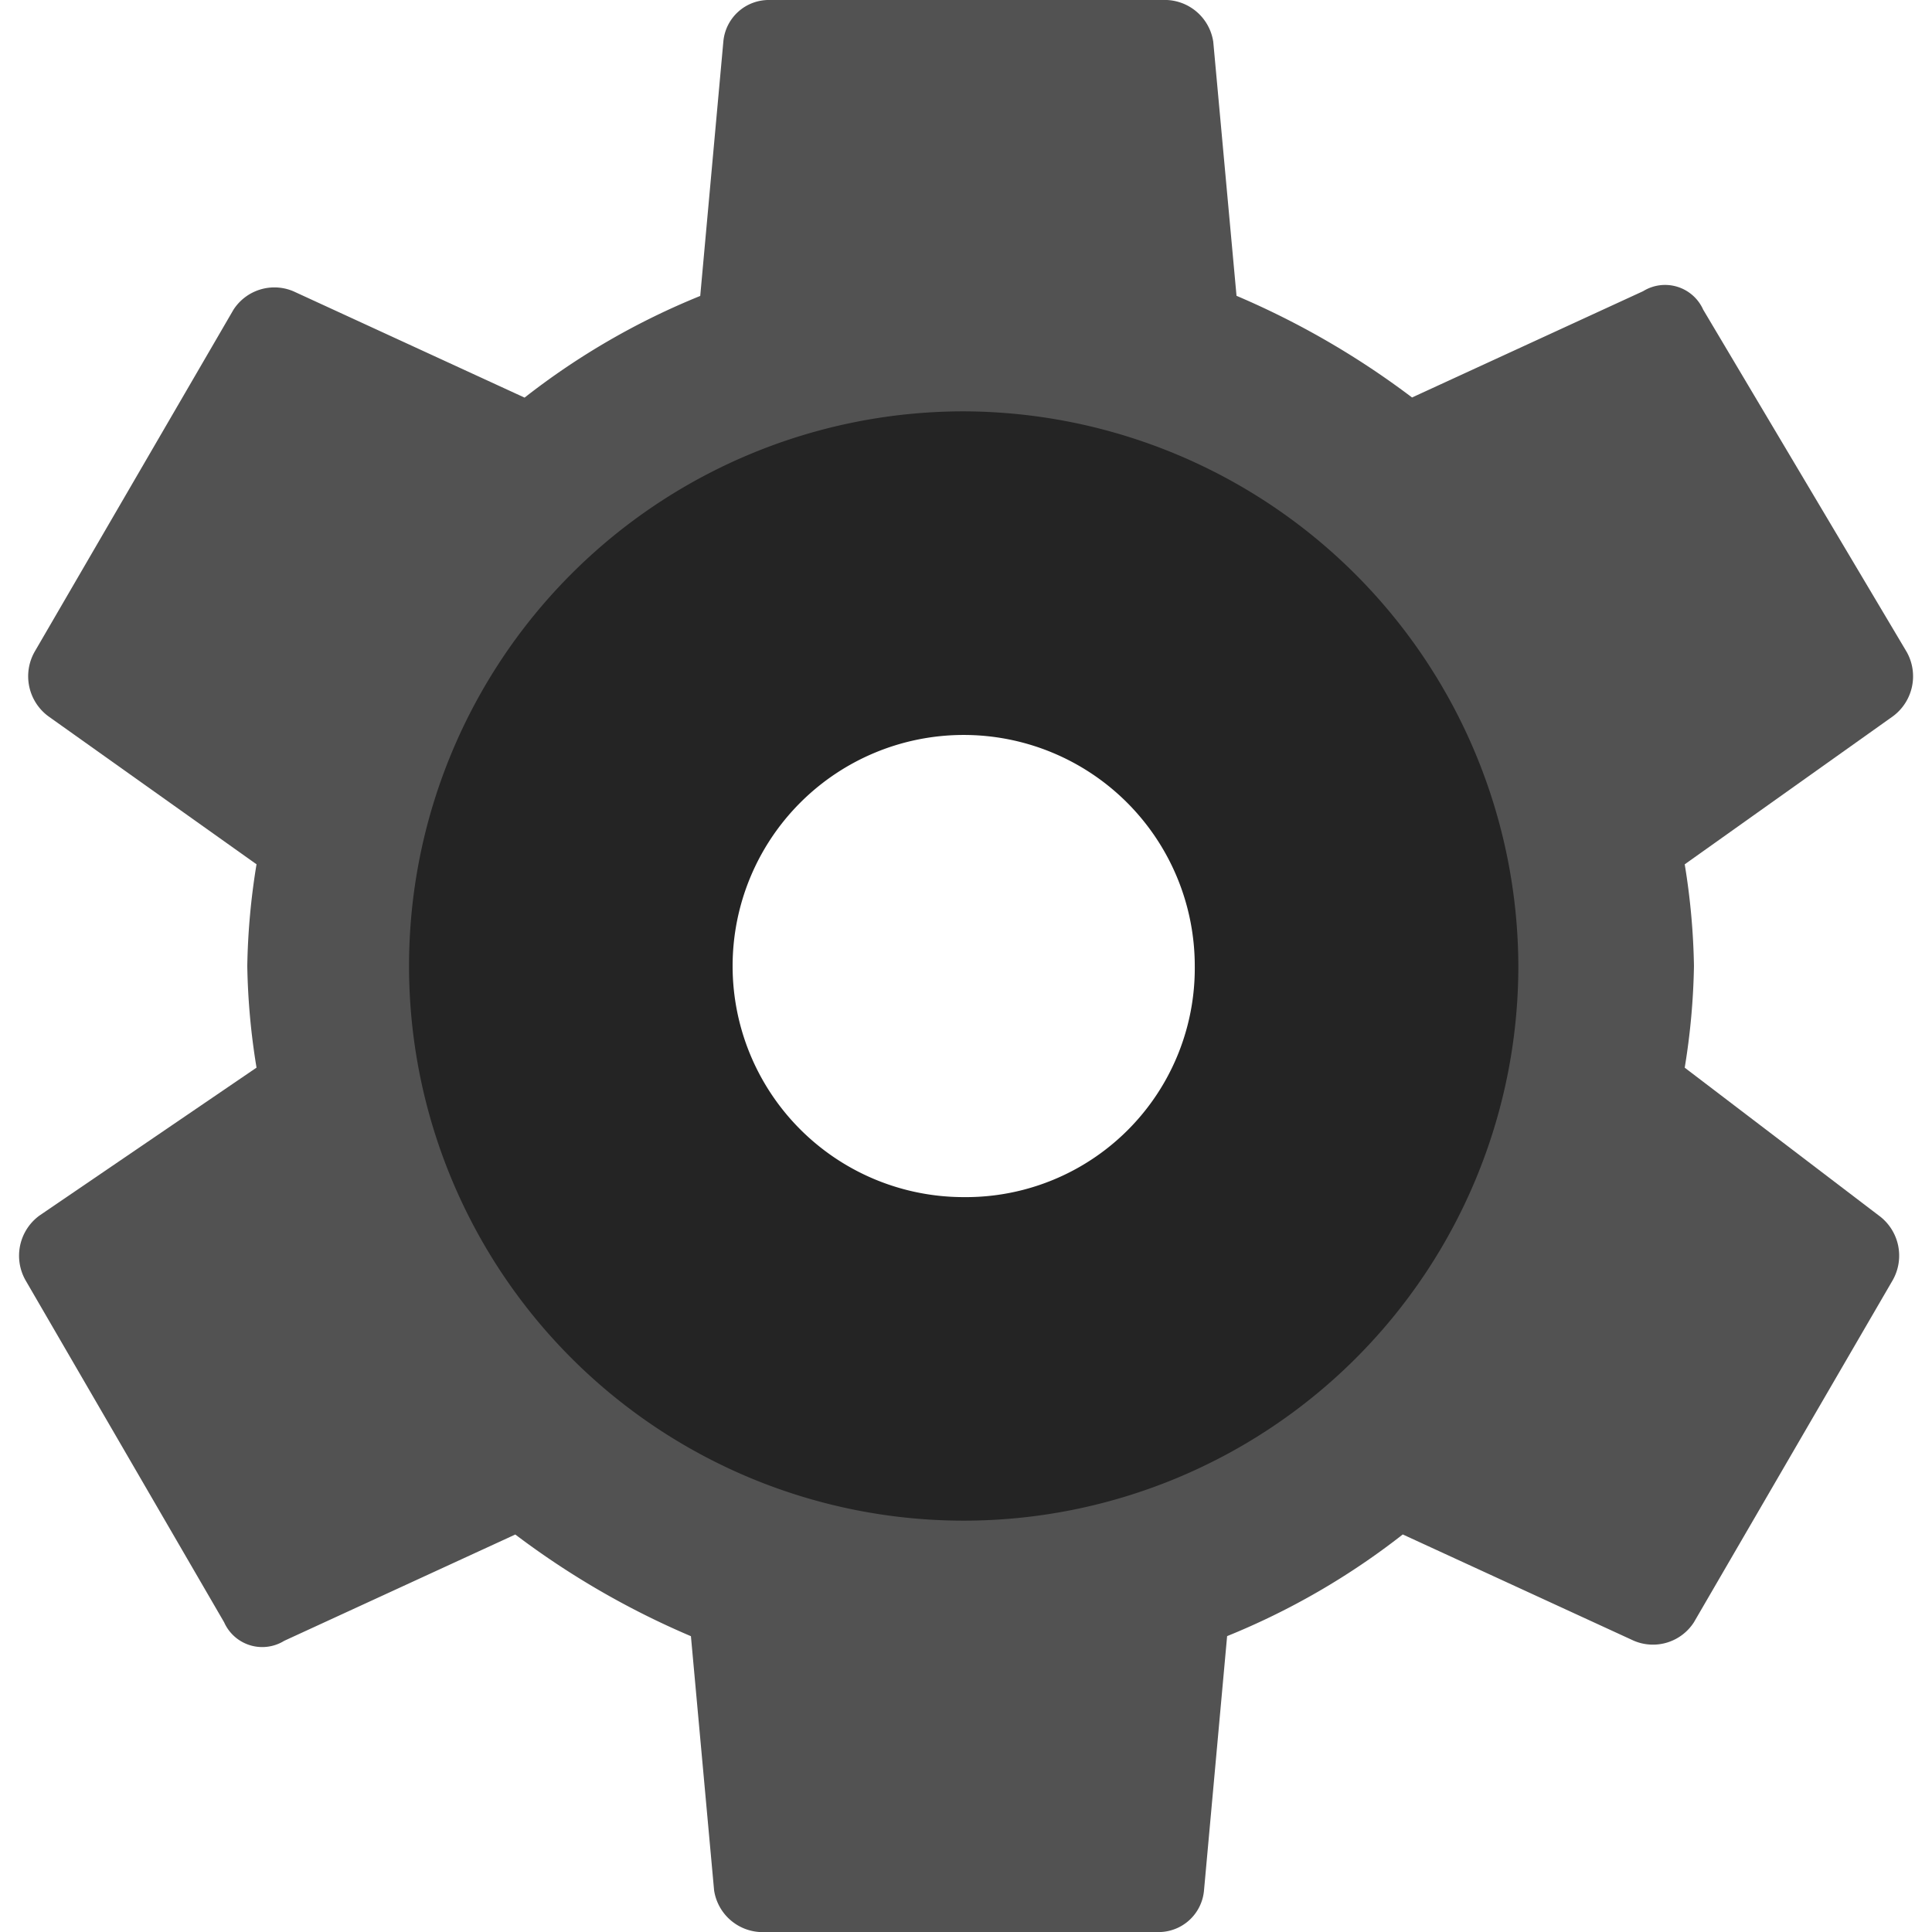 <svg xmlns="http://www.w3.org/2000/svg" width="62" height="62" viewBox="0 0 59.03 60.198">
  <g id="settings" transform="translate(-3.556 -4.1)">
    <path id="Path_76" data-name="Path 76" d="M55.465,37.367a21.572,21.572,0,0,0,.288-3.168,21.571,21.571,0,0,0-.288-3.168l6.481-4.608a1.55,1.55,0,0,0,.432-2.016L56.041,13.749a1.3,1.3,0,0,0-1.872-.576l-7.2,3.312A25.818,25.818,0,0,0,41.5,13.317L40.775,5.4a1.531,1.531,0,0,0-1.44-1.3H26.95a1.421,1.421,0,0,0-1.44,1.3l-.72,7.921a22.68,22.68,0,0,0-5.473,3.168l-7.2-3.312a1.517,1.517,0,0,0-1.872.576L4.052,24.406a1.55,1.55,0,0,0,.432,2.016l6.481,4.608a21.572,21.572,0,0,0-.288,3.168,21.572,21.572,0,0,0,.288,3.168L4.2,41.976a1.55,1.55,0,0,0-.432,2.016L9.956,54.649a1.3,1.3,0,0,0,1.872.576l7.2-3.312A25.818,25.818,0,0,0,24.5,55.081L25.222,63a1.531,1.531,0,0,0,1.44,1.3H39.047a1.421,1.421,0,0,0,1.44-1.3l.72-7.921a22.68,22.68,0,0,0,5.473-3.168l7.2,3.312a1.517,1.517,0,0,0,1.872-.576l6.193-10.657a1.55,1.55,0,0,0-.432-2.016ZM33,48.6A14.4,14.4,0,1,1,47.4,34.2,14.444,14.444,0,0,1,33,48.6Z" transform="translate(0)" fill="#525252"/>
    <path id="Path_77" data-name="Path 77" d="M29.282,13A17.282,17.282,0,1,0,46.564,30.282,17.333,17.333,0,0,0,29.282,13Zm0,24.483a7.2,7.2,0,1,1,7.2-7.2A7.131,7.131,0,0,1,29.282,37.483Z" transform="translate(3.717 3.917)" fill="#242424"/>
  </g>
</svg>
